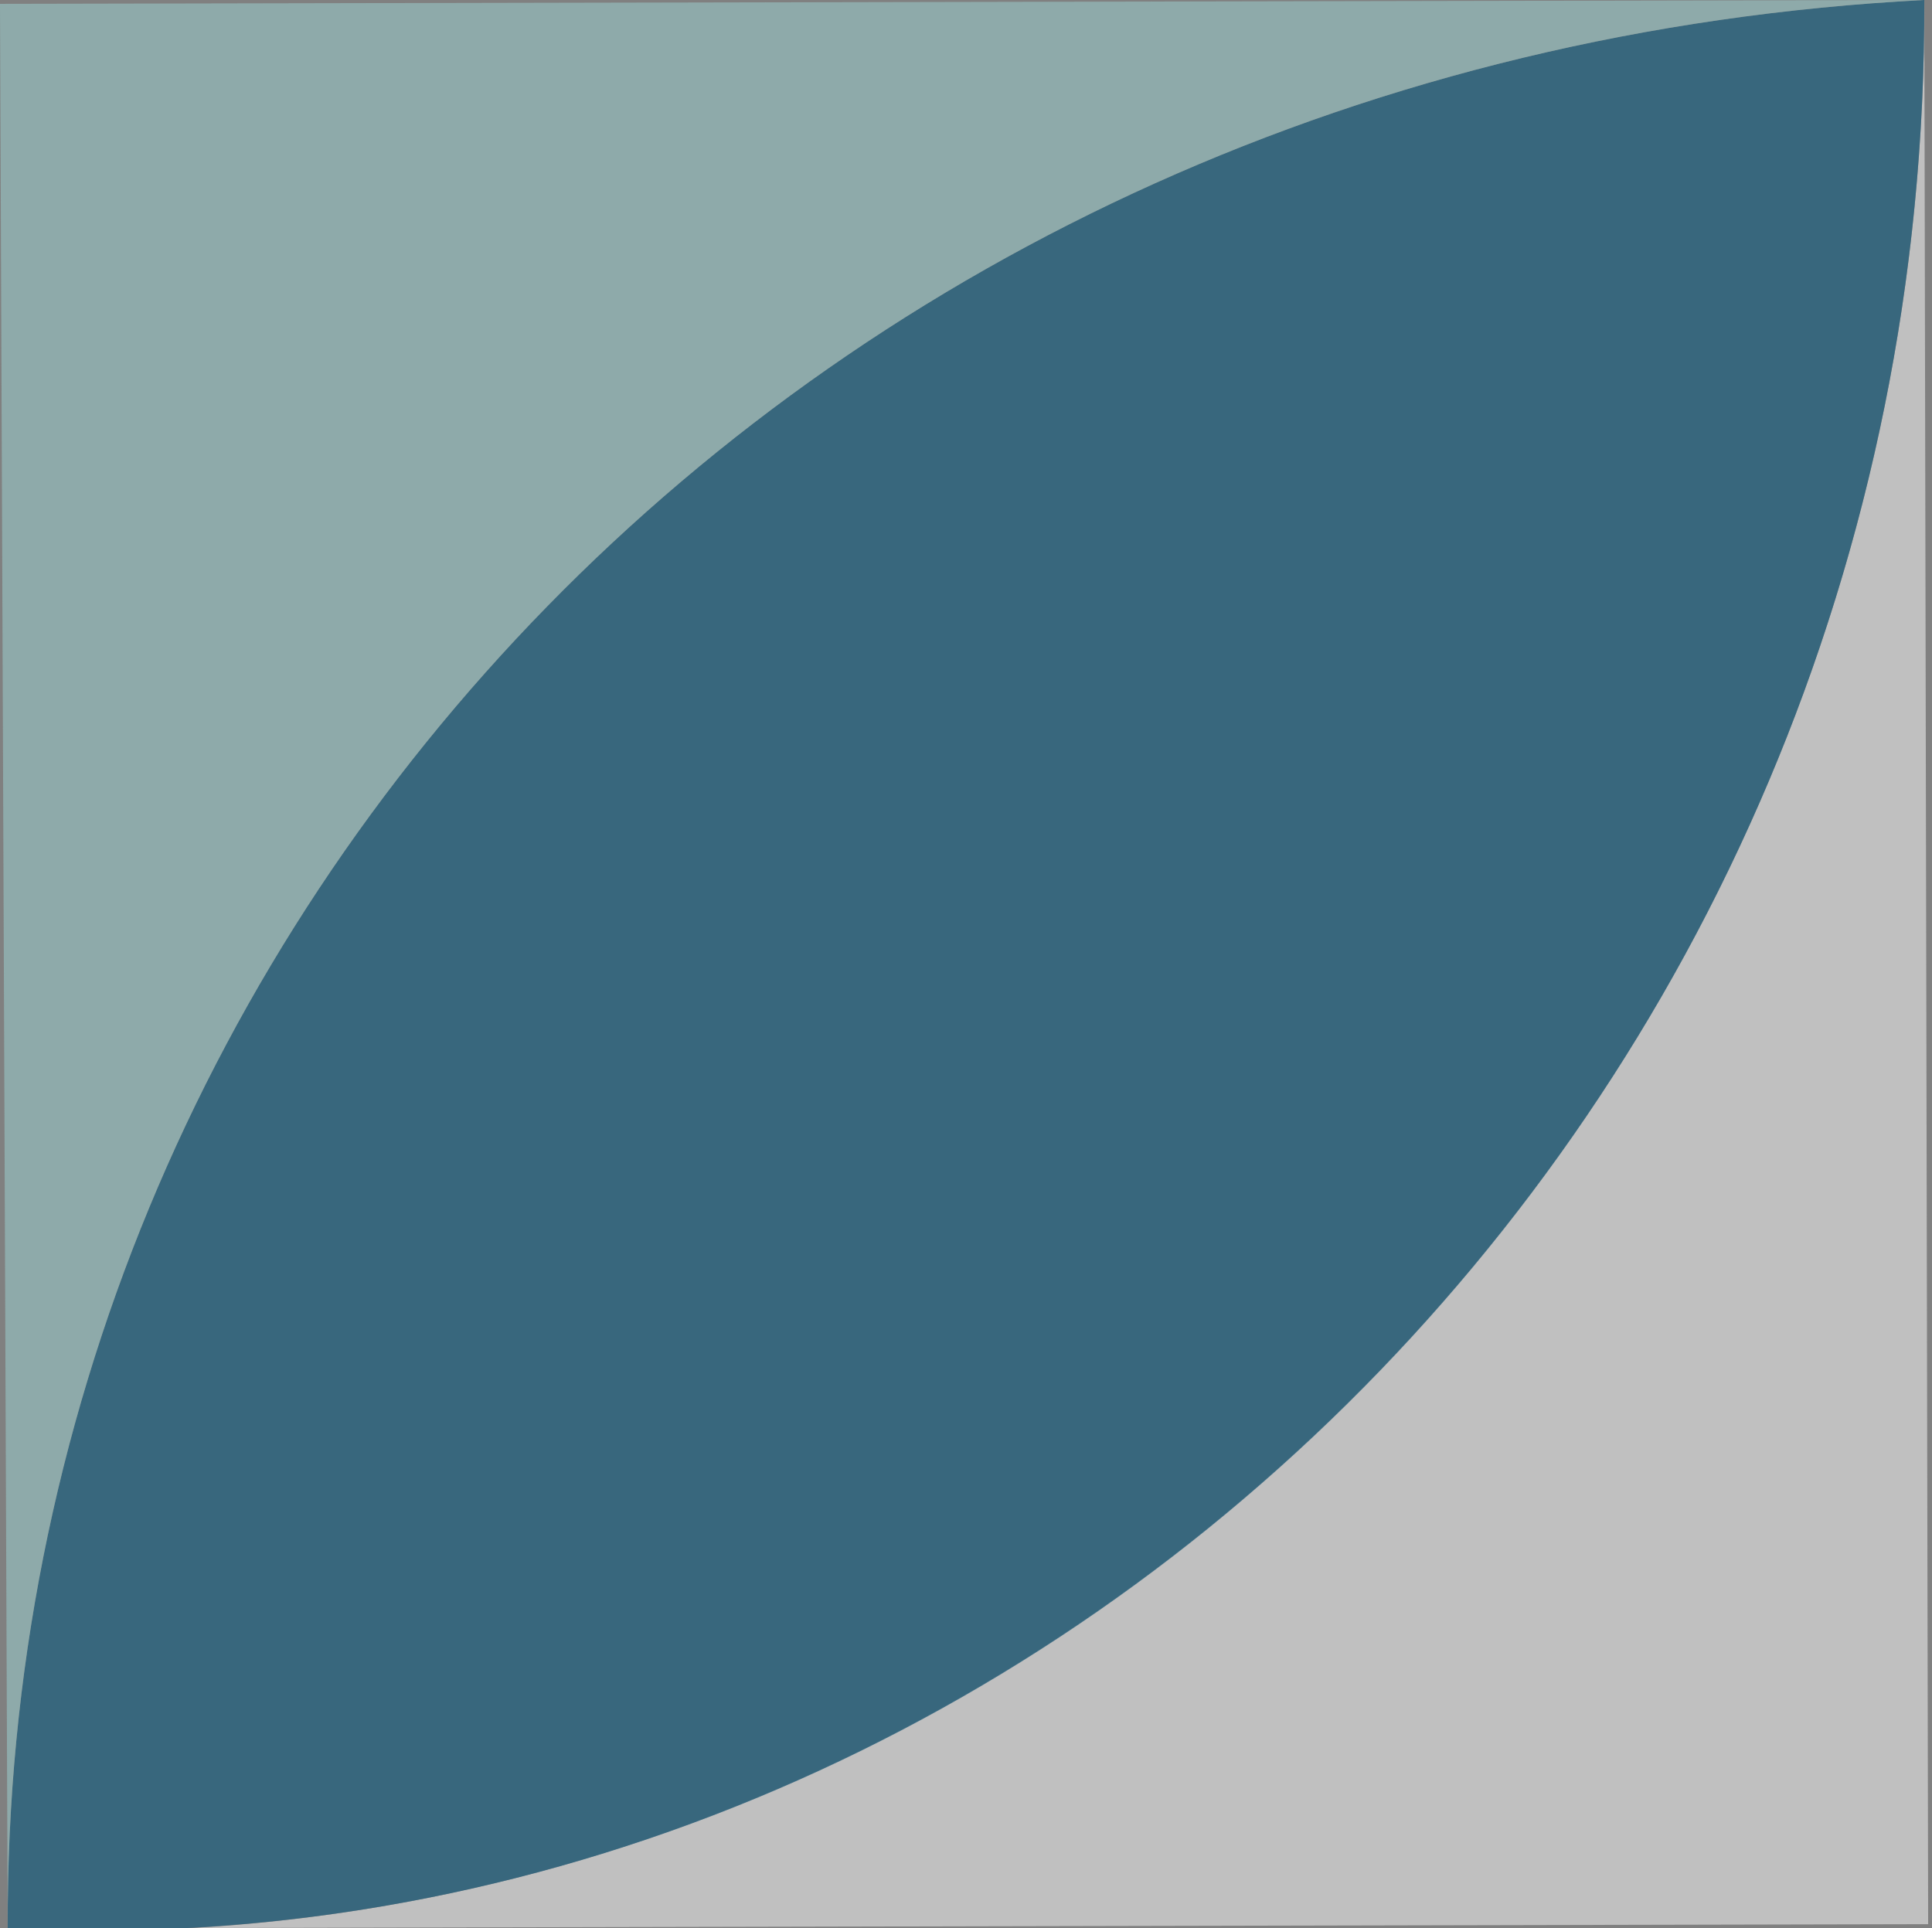 <svg xmlns="http://www.w3.org/2000/svg" viewBox="0 0 50.2 50.1"><rect x="0" y="0" width="50.2" height="50.1" fill="#808080" stroke="none"/><g opacity=".7"><path opacity=".8" fill="#F2F2F2" d="M5 50.1C29.3 48.7 50.1 27.3 50 0l.1 50-45.1.1z"/><path opacity=".8" fill="#00547C" d="M.2 50.1C.1 23.8 21.1 1.5 50 0 50.1 29.1 26.5 51.5.2 50.1z"/><path opacity=".8" fill="#9CC" d="M.2 50.1L0 .1 50 0C21.1 1.5.1 23.8.2 50.1z"/></g></svg>